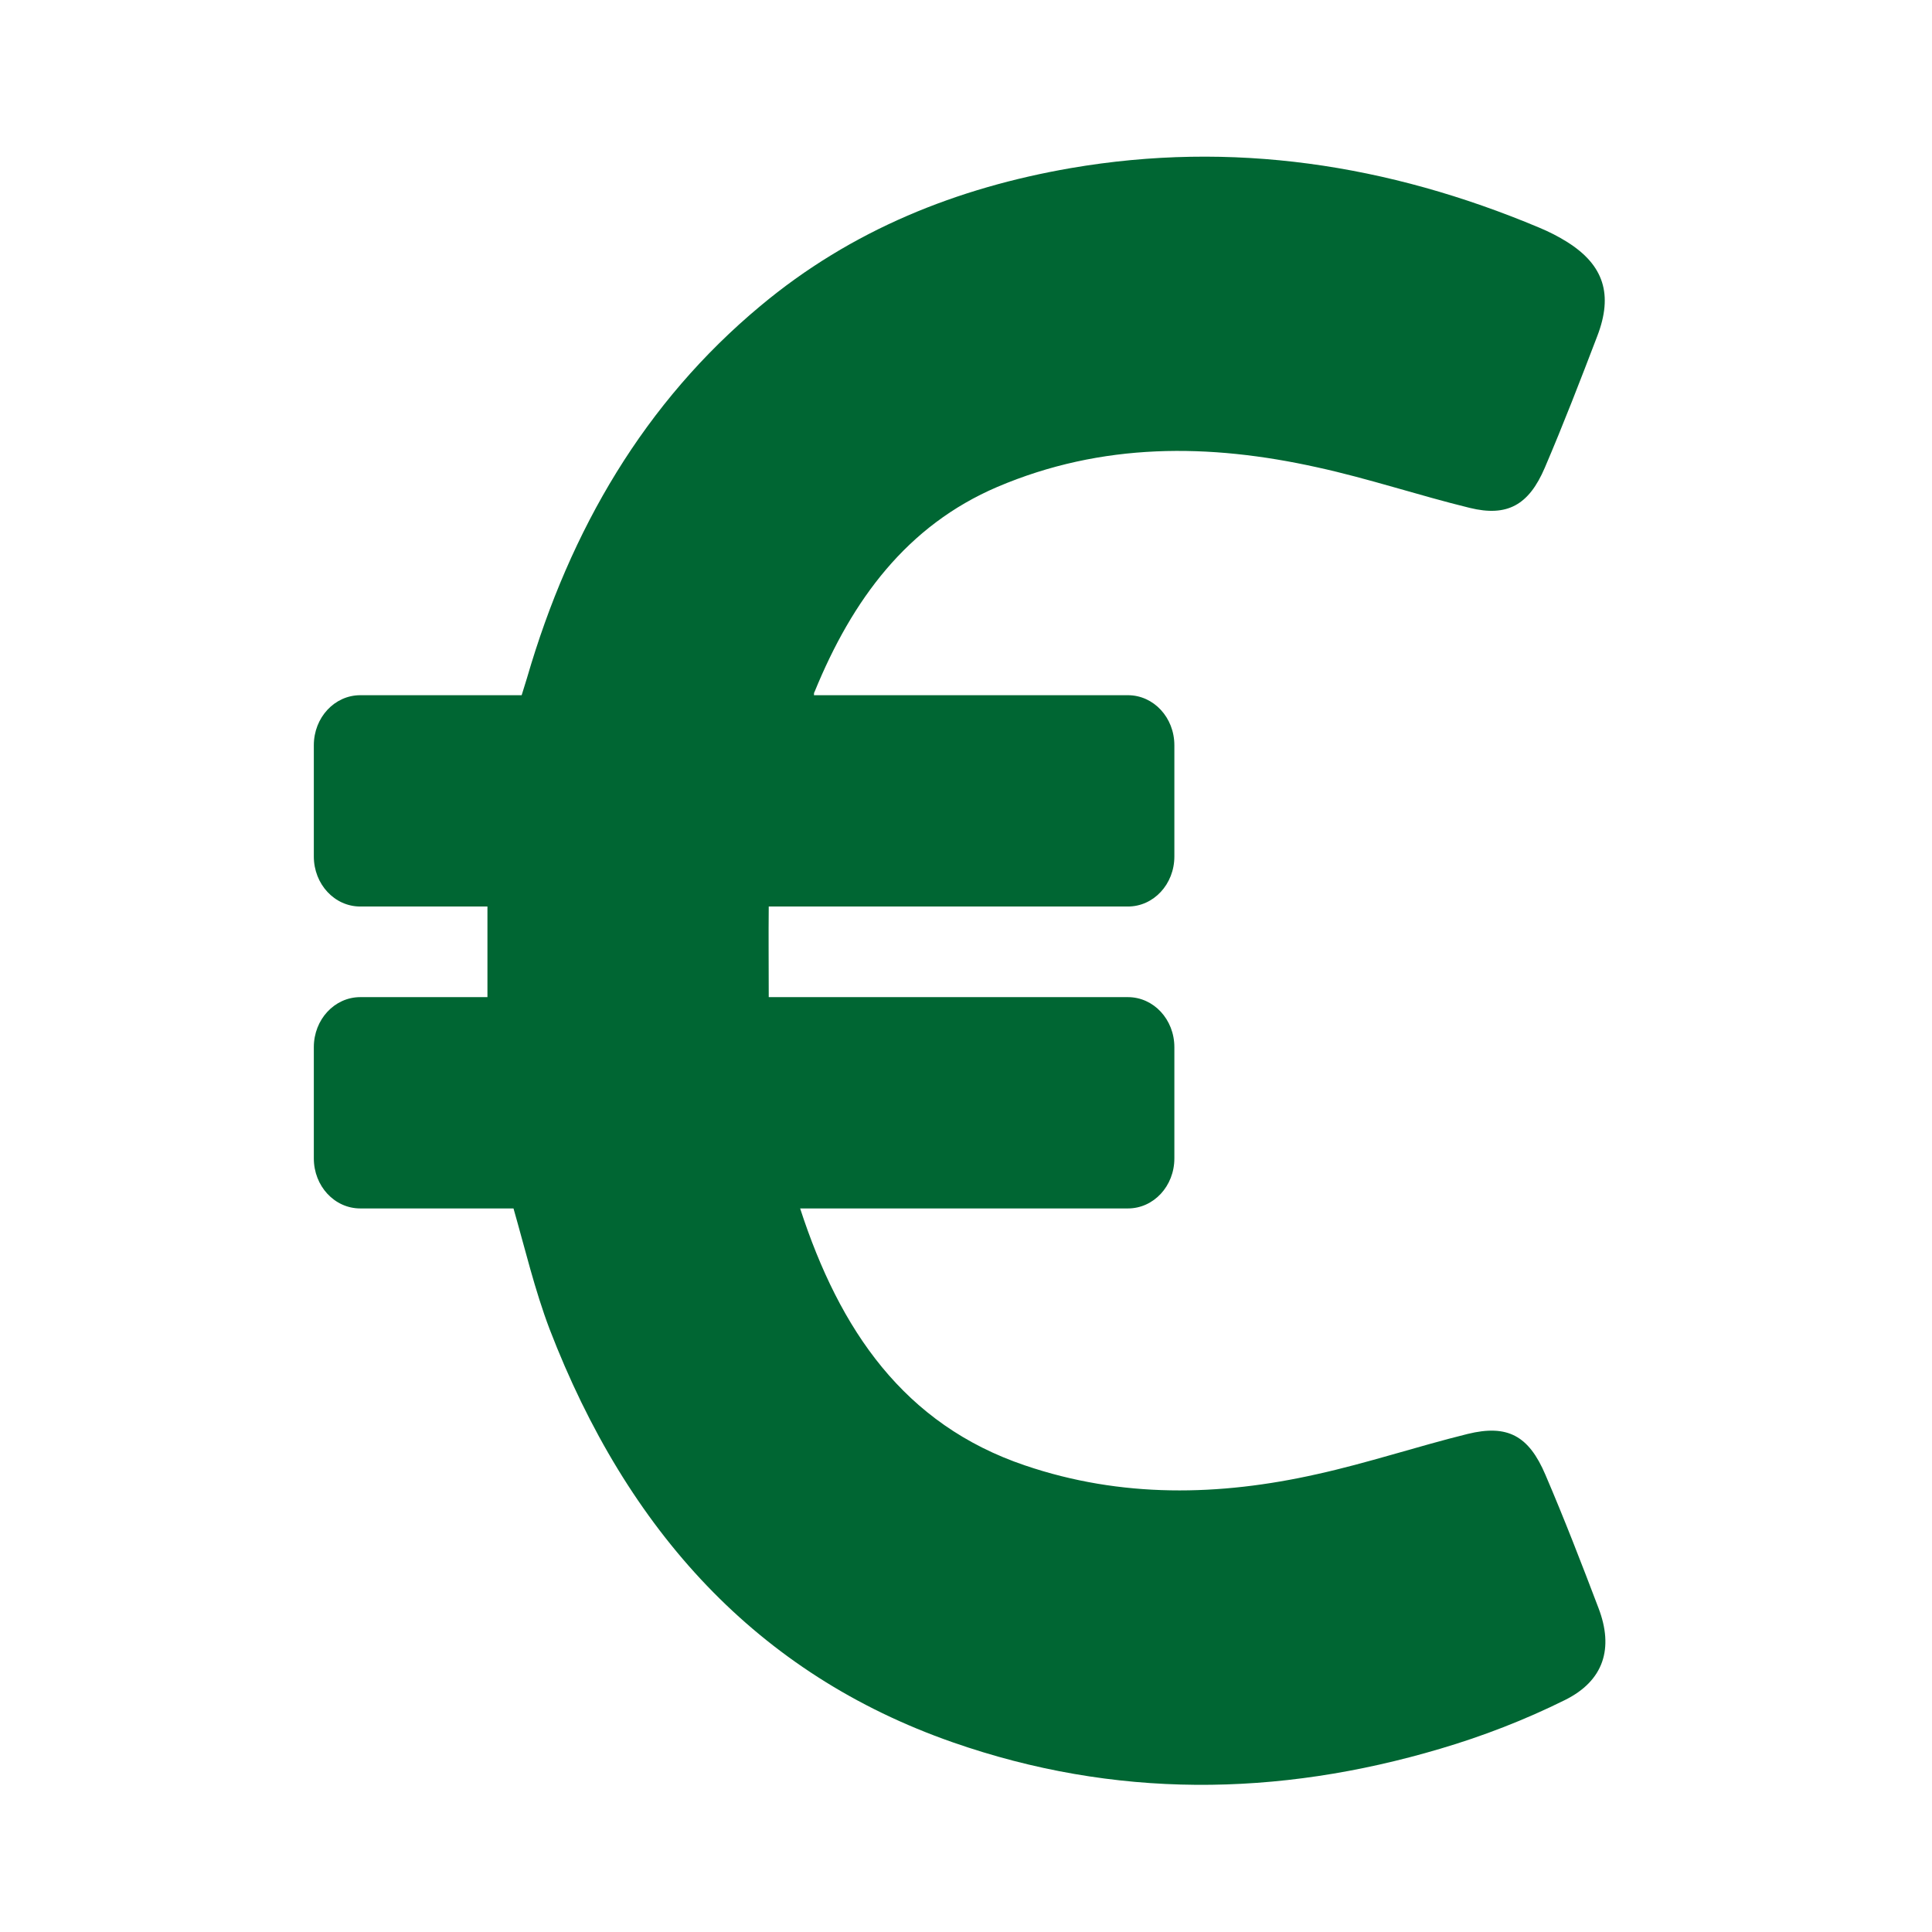 <svg width="24px" height="24px" viewBox="0 0 24 24" fill="none" xmlns="http://www.w3.org/2000/svg">
<g
   id="g826"
   transform="matrix(0.039,0,0,0.042,2.53,1.946)"
   style="fill:#006633;fill-opacity:1">
	<path
   d="m 444.288,429.288 c -5.4,-13.2 -10.9,-26.4 -16.9,-39.4 -5.3,-11.6 -12.1,-15 -24.8,-12.1 -16.1,3.7 -31.9,8.6 -48,11.9 -31.1,6.5 -62.3,7.1 -93,-2.6 -38.5,-12.1 -59,-40 -71.6,-76 h 104.4 c 8.2,0 14.8,-6.6 14.8,-14.8 v -32.9 c 0,-8.2 -6.6,-14.8 -14.8,-14.8 h -114.4 c 0,-9.2 -0.1,-18 0,-26.8 h 114.4 c 8.2,0 14.8,-6.6 14.8,-14.8 v -32.9 c 0,-8.2 -6.6,-14.8 -14.8,-14.8 h -100 c 0,-0.4 0,-0.8 0.2,-1 12,-27.3 29.5,-49.2 58.2,-60.6 33.4,-13.2 67.5,-12.9 101.9,-5.8 16.3,3.3 32.3,8.3 48.6,12 11.9,2.7 18.8,-0.8 23.9,-11.9 5.9,-12.8 11.3,-25.8 16.7,-38.9 5.1,-12.3 2.1,-21 -9.5,-27.8 -2.9,-1.7 -5.9,-3.1 -9,-4.3 -48.2,-18.8 -97.9,-25.8 -149.2,-17.6 -36.1,5.8 -69.8,18.2 -98.9,40.8 -36.7,28.4 -60.5,65.9 -74.3,110 l -1.7,5.1 h -51.4 c -8.2,0 -14.8,6.6 -14.8,14.8 v 32.9 c 0,8.2 6.6,14.8 14.8,14.8 h 40.5 c 0,9 0,17.7 0,26.8 h -40.5 c -8.2,0 -14.8,6.6 -14.8,14.8 v 32.9 c 0,8.2 6.6,14.8 14.8,14.8 h 48.8 c 3.7,12 6.8,24.2 11.5,35.7 24.7,59.6 66.1,102 128.4,122.2 51.5,16.7 103.4,16.2 155.3,1.9 13.5,-3.7 26.9,-8.5 39.7,-14.4 12.4,-5.7 15.6,-15.3 10.7,-27.2 z"
   id="path824"
   style="fill:#006633;fill-opacity:1" />
</g>
</svg>
